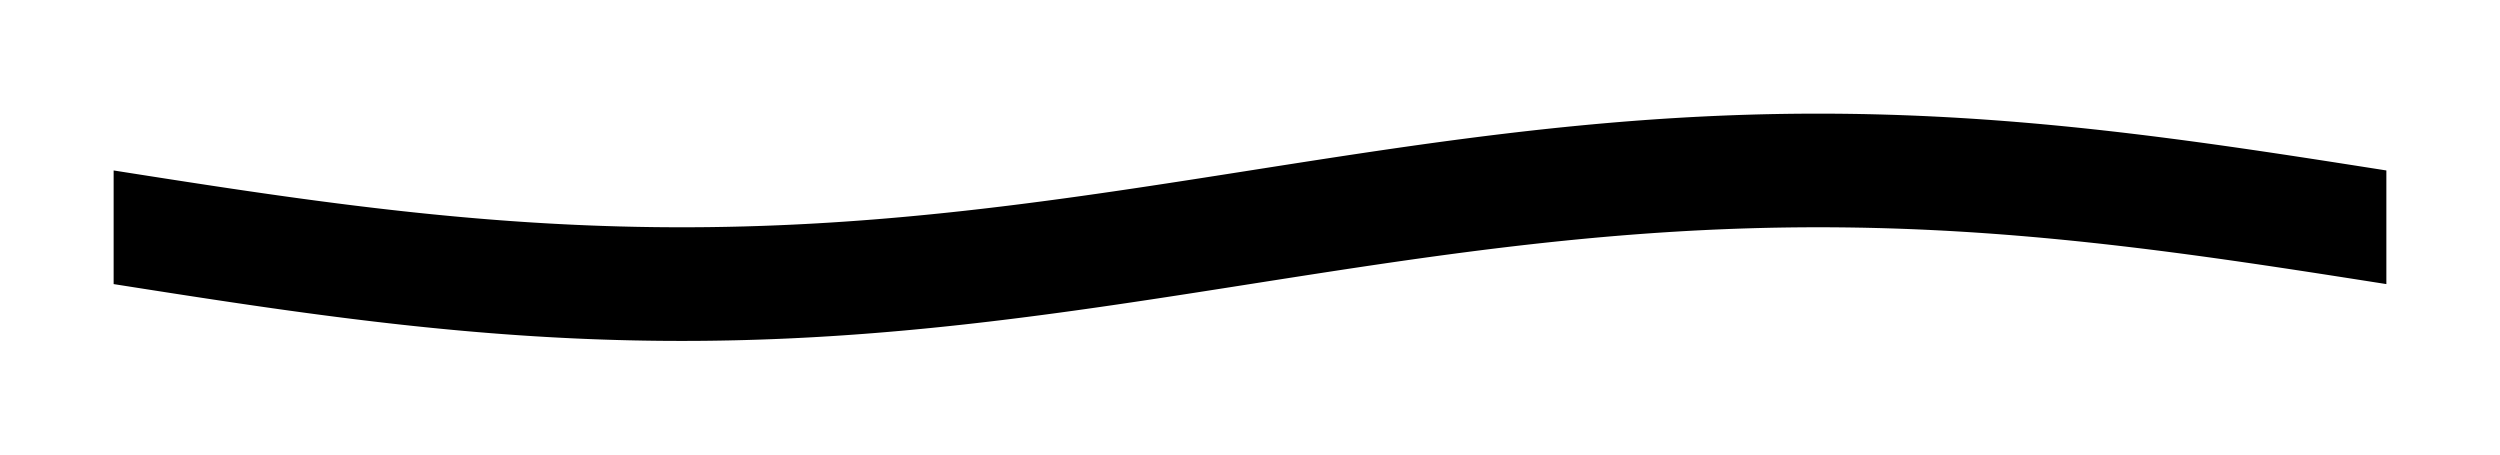 <!-- Header -->
<svg
    version="1.1"
    baseProfile="full"
    xmlns="http://www.w3.org/2000/svg"
    xmlns:xlink="http://www.w3.org/1999/xlink"
    xmlns:ev="http://www.w3.org/2001/xml-events"
    width="220.0"
    height="40.0"
    viewBox="-10.0 -15.0 220.0 40.0"
    preserveAspectRatio="none"
>
<!-- Body -->
<!-- Path -->
<path d="M0.0,0.0 L0.1,0.016 L0.2,0.031 L0.3,0.047 L0.4,0.063 L0.5,0.079 L0.6,0.094 L0.7,0.11 L0.8,0.126 L0.9,0.141 L1.0,0.157 L1.1,0.173 L1.2,0.188 L1.3,0.204 L1.4,0.22 L1.5,0.236 L1.6,0.251 L1.7,0.267 L1.8,0.283 L1.9,0.298 L2.0,0.314 L2.1,0.33 L2.2,0.345 L2.3,0.361 L2.4,0.377 L2.5,0.392 L2.6,0.408 L2.7,0.424 L2.8,0.439 L2.9,0.455 L3.0,0.471 L3.1,0.486 L3.2,0.502 L3.3,0.517 L3.4,0.533 L3.5,0.549 L3.6,0.564 L3.7,0.58 L3.8,0.595 L3.9,0.611 L4.0,0.627 L4.1,0.642 L4.2,0.658 L4.3,0.673 L4.4,0.689 L4.5,0.705 L4.6,0.72 L4.7,0.736 L4.8,0.751 L4.9,0.767 L5.0,0.782 L5.1,0.798 L5.2,0.813 L5.3,0.829 L5.4,0.844 L5.5,0.86 L5.6,0.875 L5.7,0.891 L5.8,0.906 L5.9,0.921 L6.0,0.937 L6.1,0.952 L6.2,0.968 L6.3,0.983 L6.4,0.999 L6.5,1.014 L6.6,1.029 L6.7,1.045 L6.8,1.06 L6.9,1.075 L7.0,1.091 L7.1,1.106 L7.2,1.121 L7.3,1.137 L7.4,1.152 L7.5,1.167 L7.6,1.182 L7.7,1.198 L7.8,1.213 L7.9,1.228 L8.0,1.243 L8.1,1.259 L8.2,1.274 L8.3,1.289 L8.4,1.304 L8.5,1.319 L8.6,1.335 L8.7,1.35 L8.8,1.365 L8.9,1.38 L9.0,1.395 L9.1,1.41 L9.2,1.425 L9.3,1.44 L9.4,1.455 L9.5,1.47 L9.6,1.485 L9.7,1.5 L9.8,1.515 L9.9,1.53 L10.0,1.545 L10.1,1.56 L10.2,1.575 L10.3,1.59 L10.4,1.605 L10.5,1.62 L10.6,1.634 L10.7,1.649 L10.8,1.664 L10.9,1.679 L11.0,1.694 L11.1,1.708 L11.2,1.723 L11.3,1.738 L11.4,1.753 L11.5,1.767 L11.6,1.782 L11.7,1.797 L11.8,1.811 L11.9,1.826 L12.0,1.841 L12.1,1.855 L12.2,1.87 L12.3,1.884 L12.4,1.899 L12.5,1.913 L12.6,1.928 L12.7,1.942 L12.8,1.957 L12.9,1.971 L13.0,1.986 L13.1,2 L13.2,2.015 L13.3,2.029 L13.4,2.043 L13.5,2.058 L13.6,2.072 L13.7,2.086 L13.8,2.1 L13.9,2.115 L14.0,2.129 L14.1,2.143 L14.2,2.157 L14.3,2.171 L14.4,2.186 L14.5,2.2 L14.6,2.214 L14.7,2.228 L14.8,2.242 L14.9,2.256 L15.0,2.27 L15.1,2.284 L15.2,2.298 L15.3,2.312 L15.4,2.326 L15.5,2.34 L15.6,2.354 L15.7,2.367 L15.8,2.381 L15.9,2.395 L16.0,2.409 L16.1,2.423 L16.2,2.436 L16.3,2.45 L16.4,2.464 L16.5,2.477 L16.6,2.491 L16.7,2.505 L16.8,2.518 L16.9,2.532 L17.0,2.545 L17.1,2.559 L17.2,2.572 L17.3,2.586 L17.4,2.599 L17.5,2.612 L17.6,2.626 L17.7,2.639 L17.8,2.653 L17.9,2.666 L18.0,2.679 L18.1,2.692 L18.2,2.706 L18.3,2.719 L18.4,2.732 L18.5,2.745 L18.6,2.758 L18.7,2.771 L18.8,2.784 L18.9,2.797 L19.0,2.81 L19.1,2.823 L19.2,2.836 L19.3,2.849 L19.4,2.862 L19.5,2.875 L19.6,2.888 L19.7,2.901 L19.8,2.913 L19.9,2.926 L20.0,2.939 L20.1,2.952 L20.2,2.964 L20.3,2.977 L20.4,2.99 L20.5,3.002 L20.6,3.015 L20.7,3.027 L20.8,3.04 L20.9,3.052 L21.0,3.065 L21.1,3.077 L21.2,3.089 L21.3,3.102 L21.4,3.114 L21.5,3.126 L21.6,3.138 L21.7,3.151 L21.8,3.163 L21.9,3.175 L22.0,3.187 L22.1,3.199 L22.2,3.211 L22.3,3.223 L22.4,3.235 L22.5,3.247 L22.6,3.259 L22.7,3.271 L22.8,3.283 L22.9,3.295 L23.0,3.307 L23.1,3.318 L23.2,3.33 L23.3,3.342 L23.4,3.353 L23.5,3.365 L23.6,3.377 L23.7,3.388 L23.8,3.4 L23.9,3.411 L24.0,3.423 L24.1,3.434 L24.2,3.446 L24.3,3.457 L24.4,3.468 L24.5,3.48 L24.6,3.491 L24.7,3.502 L24.8,3.513 L24.9,3.524 L25.0,3.536 L25.1,3.547 L25.2,3.558 L25.3,3.569 L25.4,3.58 L25.5,3.591 L25.6,3.602 L25.7,3.612 L25.8,3.623 L25.9,3.634 L26.0,3.645 L26.1,3.656 L26.2,3.666 L26.3,3.677 L26.4,3.688 L26.5,3.698 L26.6,3.709 L26.7,3.719 L26.8,3.73 L26.9,3.74 L27.0,3.751 L27.1,3.761 L27.2,3.771 L27.3,3.782 L27.4,3.792 L27.5,3.802 L27.6,3.812 L27.7,3.822 L27.8,3.832 L27.9,3.843 L28.0,3.853 L28.1,3.863 L28.2,3.873 L28.3,3.882 L28.4,3.892 L28.5,3.902 L28.6,3.912 L28.7,3.922 L28.8,3.931 L28.9,3.941 L29.0,3.951 L29.1,3.96 L29.2,3.97 L29.3,3.979 L29.4,3.989 L29.5,3.998 L29.6,4.008 L29.7,4.017 L29.8,4.027 L29.9,4.036 L30.0,4.045 L30.1,4.054 L30.2,4.063 L30.3,4.073 L30.4,4.082 L30.5,4.091 L30.6,4.1 L30.7,4.109 L30.8,4.118 L30.9,4.127 L31.0,4.135 L31.1,4.144 L31.2,4.153 L31.3,4.162 L31.4,4.17 L31.5,4.179 L31.6,4.188 L31.7,4.196 L31.8,4.205 L31.9,4.213 L32.0,4.222 L32.1,4.23 L32.2,4.238 L32.3,4.247 L32.4,4.255 L32.5,4.263 L32.6,4.271 L32.7,4.28 L32.8,4.288 L32.9,4.296 L33.0,4.304 L33.1,4.312 L33.2,4.32 L33.3,4.328 L33.4,4.335 L33.5,4.343 L33.6,4.351 L33.7,4.359 L33.8,4.366 L33.9,4.374 L34.0,4.382 L34.1,4.389 L34.2,4.397 L34.3,4.404 L34.4,4.411 L34.5,4.419 L34.6,4.426 L34.7,4.433 L34.8,4.441 L34.9,4.448 L35.0,4.455 L35.1,4.462 L35.2,4.469 L35.3,4.476 L35.4,4.483 L35.5,4.49 L35.6,4.497 L35.7,4.504 L35.8,4.511 L35.9,4.517 L36.0,4.524 L36.1,4.531 L36.2,4.537 L36.3,4.544 L36.4,4.551 L36.5,4.557 L36.6,4.563 L36.7,4.57 L36.8,4.576 L36.9,4.583 L37.0,4.589 L37.1,4.595 L37.2,4.601 L37.3,4.607 L37.4,4.613 L37.5,4.619 L37.6,4.625 L37.7,4.631 L37.8,4.637 L37.9,4.643 L38.0,4.649 L38.1,4.655 L38.2,4.66 L38.3,4.666 L38.4,4.672 L38.5,4.677 L38.6,4.683 L38.7,4.688 L38.8,4.694 L38.9,4.699 L39.0,4.704 L39.1,4.71 L39.2,4.715 L39.3,4.72 L39.4,4.725 L39.5,4.73 L39.6,4.735 L39.7,4.741 L39.8,4.745 L39.9,4.75 L40.0,4.755 L40.1,4.76 L40.2,4.765 L40.3,4.77 L40.4,4.774 L40.5,4.779 L40.6,4.784 L40.7,4.788 L40.8,4.793 L40.9,4.797 L41.0,4.801 L41.1,4.806 L41.2,4.81 L41.3,4.814 L41.4,4.819 L41.5,4.823 L41.6,4.827 L41.7,4.831 L41.8,4.835 L41.9,4.839 L42.0,4.843 L42.1,4.847 L42.2,4.851 L42.3,4.854 L42.4,4.858 L42.5,4.862 L42.6,4.865 L42.7,4.869 L42.8,4.873 L42.9,4.876 L43.0,4.88 L43.1,4.883 L43.2,4.886 L43.3,4.89 L43.4,4.893 L43.5,4.896 L43.6,4.899 L43.7,4.902 L43.8,4.905 L43.9,4.908 L44.0,4.911 L44.1,4.914 L44.2,4.917 L44.3,4.92 L44.4,4.923 L44.5,4.926 L44.6,4.928 L44.7,4.931 L44.8,4.933 L44.9,4.936 L45.0,4.938 L45.1,4.941 L45.2,4.943 L45.3,4.946 L45.4,4.948 L45.5,4.95 L45.6,4.952 L45.7,4.954 L45.8,4.957 L45.9,4.959 L46.0,4.961 L46.1,4.963 L46.2,4.964 L46.3,4.966 L46.4,4.968 L46.5,4.97 L46.6,4.972 L46.7,4.973 L46.8,4.975 L46.9,4.976 L47.0,4.978 L47.1,4.979 L47.2,4.981 L47.3,4.982 L47.4,4.983 L47.5,4.985 L47.6,4.986 L47.7,4.987 L47.8,4.988 L47.9,4.989 L48.0,4.99 L48.1,4.991 L48.2,4.992 L48.3,4.993 L48.4,4.994 L48.5,4.994 L48.6,4.995 L48.7,4.996 L48.8,4.996 L48.9,4.997 L49.0,4.998 L49.1,4.998 L49.2,4.998 L49.3,4.999 L49.4,4.999 L49.5,4.999 L49.6,5 L49.7,5 L49.8,5 L49.9,5 L50.0,5.0 L50.1,5 L50.2,5 L50.3,5 L50.4,5 L50.5,4.999 L50.6,4.999 L50.7,4.999 L50.8,4.998 L50.9,4.998 L51.0,4.998 L51.1,4.997 L51.2,4.996 L51.3,4.996 L51.4,4.995 L51.5,4.994 L51.6,4.994 L51.7,4.993 L51.8,4.992 L51.9,4.991 L52.0,4.99 L52.1,4.989 L52.2,4.988 L52.3,4.987 L52.4,4.986 L52.5,4.985 L52.6,4.983 L52.7,4.982 L52.8,4.981 L52.9,4.979 L53.0,4.978 L53.1,4.976 L53.2,4.975 L53.3,4.973 L53.4,4.972 L53.5,4.97 L53.6,4.968 L53.7,4.966 L53.8,4.964 L53.9,4.963 L54.0,4.961 L54.1,4.959 L54.2,4.957 L54.3,4.954 L54.4,4.952 L54.5,4.95 L54.6,4.948 L54.7,4.946 L54.8,4.943 L54.9,4.941 L55.0,4.938 L55.1,4.936 L55.2,4.933 L55.3,4.931 L55.4,4.928 L55.5,4.926 L55.6,4.923 L55.7,4.92 L55.8,4.917 L55.9,4.914 L56.0,4.911 L56.1,4.908 L56.2,4.905 L56.3,4.902 L56.4,4.899 L56.5,4.896 L56.6,4.893 L56.7,4.89 L56.8,4.886 L56.9,4.883 L57.0,4.88 L57.1,4.876 L57.2,4.873 L57.3,4.869 L57.4,4.865 L57.5,4.862 L57.6,4.858 L57.7,4.854 L57.8,4.851 L57.9,4.847 L58.0,4.843 L58.1,4.839 L58.2,4.835 L58.3,4.831 L58.4,4.827 L58.5,4.823 L58.6,4.819 L58.7,4.814 L58.8,4.81 L58.9,4.806 L59.0,4.801 L59.1,4.797 L59.2,4.793 L59.3,4.788 L59.4,4.784 L59.5,4.779 L59.6,4.774 L59.7,4.77 L59.8,4.765 L59.9,4.76 L60.0,4.755 L60.1,4.75 L60.2,4.745 L60.3,4.741 L60.4,4.735 L60.5,4.73 L60.6,4.725 L60.7,4.72 L60.8,4.715 L60.9,4.71 L61.0,4.704 L61.1,4.699 L61.2,4.694 L61.3,4.688 L61.4,4.683 L61.5,4.677 L61.6,4.672 L61.7,4.666 L61.8,4.66 L61.9,4.655 L62.0,4.649 L62.1,4.643 L62.2,4.637 L62.3,4.631 L62.4,4.625 L62.5,4.619 L62.6,4.613 L62.7,4.607 L62.8,4.601 L62.9,4.595 L63.0,4.589 L63.1,4.583 L63.2,4.576 L63.3,4.57 L63.4,4.563 L63.5,4.557 L63.6,4.551 L63.7,4.544 L63.8,4.537 L63.9,4.531 L64.0,4.524 L64.1,4.517 L64.2,4.511 L64.3,4.504 L64.4,4.497 L64.5,4.49 L64.6,4.483 L64.7,4.476 L64.8,4.469 L64.9,4.462 L65.0,4.455 L65.1,4.448 L65.2,4.441 L65.3,4.433 L65.4,4.426 L65.5,4.419 L65.6,4.411 L65.7,4.404 L65.8,4.397 L65.9,4.389 L66.0,4.382 L66.1,4.374 L66.2,4.366 L66.3,4.359 L66.4,4.351 L66.5,4.343 L66.6,4.335 L66.7,4.328 L66.8,4.32 L66.9,4.312 L67.0,4.304 L67.1,4.296 L67.2,4.288 L67.3,4.28 L67.4,4.271 L67.5,4.263 L67.6,4.255 L67.7,4.247 L67.8,4.238 L67.9,4.23 L68.0,4.222 L68.1,4.213 L68.2,4.205 L68.3,4.196 L68.4,4.188 L68.5,4.179 L68.6,4.17 L68.7,4.162 L68.8,4.153 L68.9,4.144 L69.0,4.135 L69.1,4.127 L69.2,4.118 L69.3,4.109 L69.4,4.1 L69.5,4.091 L69.6,4.082 L69.7,4.073 L69.8,4.063 L69.9,4.054 L70.0,4.045 L70.1,4.036 L70.2,4.027 L70.3,4.017 L70.4,4.008 L70.5,3.998 L70.6,3.989 L70.7,3.979 L70.8,3.97 L70.9,3.96 L71.0,3.951 L71.1,3.941 L71.2,3.931 L71.3,3.922 L71.4,3.912 L71.5,3.902 L71.6,3.892 L71.7,3.882 L71.8,3.873 L71.9,3.863 L72.0,3.853 L72.1,3.843 L72.2,3.832 L72.3,3.822 L72.4,3.812 L72.5,3.802 L72.6,3.792 L72.7,3.782 L72.8,3.771 L72.9,3.761 L73.0,3.751 L73.1,3.74 L73.2,3.73 L73.3,3.719 L73.4,3.709 L73.5,3.698 L73.6,3.688 L73.7,3.677 L73.8,3.666 L73.9,3.656 L74.0,3.645 L74.1,3.634 L74.2,3.623 L74.3,3.612 L74.4,3.602 L74.5,3.591 L74.6,3.58 L74.7,3.569 L74.8,3.558 L74.9,3.547 L75.0,3.536 L75.1,3.524 L75.2,3.513 L75.3,3.502 L75.4,3.491 L75.5,3.48 L75.6,3.468 L75.7,3.457 L75.8,3.446 L75.9,3.434 L76.0,3.423 L76.1,3.411 L76.2,3.4 L76.3,3.388 L76.4,3.377 L76.5,3.365 L76.6,3.353 L76.7,3.342 L76.8,3.33 L76.9,3.318 L77.0,3.307 L77.1,3.295 L77.2,3.283 L77.3,3.271 L77.4,3.259 L77.5,3.247 L77.6,3.235 L77.7,3.223 L77.8,3.211 L77.9,3.199 L78.0,3.187 L78.1,3.175 L78.2,3.163 L78.3,3.151 L78.4,3.138 L78.5,3.126 L78.6,3.114 L78.7,3.102 L78.8,3.089 L78.9,3.077 L79.0,3.065 L79.1,3.052 L79.2,3.04 L79.3,3.027 L79.4,3.015 L79.5,3.002 L79.6,2.99 L79.7,2.977 L79.8,2.964 L79.9,2.952 L80.0,2.939 L80.1,2.926 L80.2,2.913 L80.3,2.901 L80.4,2.888 L80.5,2.875 L80.6,2.862 L80.7,2.849 L80.8,2.836 L80.9,2.823 L81.0,2.81 L81.1,2.797 L81.2,2.784 L81.3,2.771 L81.4,2.758 L81.5,2.745 L81.6,2.732 L81.7,2.719 L81.8,2.706 L81.9,2.692 L82.0,2.679 L82.1,2.666 L82.2,2.653 L82.3,2.639 L82.4,2.626 L82.5,2.612 L82.6,2.599 L82.7,2.586 L82.8,2.572 L82.9,2.559 L83.0,2.545 L83.1,2.532 L83.2,2.518 L83.3,2.505 L83.4,2.491 L83.5,2.477 L83.6,2.464 L83.7,2.45 L83.8,2.436 L83.9,2.423 L84.0,2.409 L84.1,2.395 L84.2,2.381 L84.3,2.367 L84.4,2.354 L84.5,2.34 L84.6,2.326 L84.7,2.312 L84.8,2.298 L84.9,2.284 L85.0,2.27 L85.1,2.256 L85.2,2.242 L85.3,2.228 L85.4,2.214 L85.5,2.2 L85.6,2.186 L85.7,2.171 L85.8,2.157 L85.9,2.143 L86.0,2.129 L86.1,2.115 L86.2,2.1 L86.3,2.086 L86.4,2.072 L86.5,2.058 L86.6,2.043 L86.7,2.029 L86.8,2.015 L86.9,2 L87.0,1.986 L87.1,1.971 L87.2,1.957 L87.3,1.942 L87.4,1.928 L87.5,1.913 L87.6,1.899 L87.7,1.884 L87.8,1.87 L87.9,1.855 L88.0,1.841 L88.1,1.826 L88.2,1.811 L88.3,1.797 L88.4,1.782 L88.5,1.767 L88.6,1.753 L88.7,1.738 L88.8,1.723 L88.9,1.708 L89.0,1.694 L89.1,1.679 L89.2,1.664 L89.3,1.649 L89.4,1.634 L89.5,1.62 L89.6,1.605 L89.7,1.59 L89.8,1.575 L89.9,1.56 L90.0,1.545 L90.1,1.53 L90.2,1.515 L90.3,1.5 L90.4,1.485 L90.5,1.47 L90.6,1.455 L90.7,1.44 L90.8,1.425 L90.9,1.41 L91.0,1.395 L91.1,1.38 L91.2,1.365 L91.3,1.35 L91.4,1.335 L91.5,1.319 L91.6,1.304 L91.7,1.289 L91.8,1.274 L91.9,1.259 L92.0,1.243 L92.1,1.228 L92.2,1.213 L92.3,1.198 L92.4,1.182 L92.5,1.167 L92.6,1.152 L92.7,1.137 L92.8,1.121 L92.9,1.106 L93.0,1.091 L93.1,1.075 L93.2,1.06 L93.3,1.045 L93.4,1.029 L93.5,1.014 L93.6,0.999 L93.7,0.983 L93.8,0.968 L93.9,0.952 L94.0,0.937 L94.1,0.921 L94.2,0.906 L94.3,0.891 L94.4,0.875 L94.5,0.86 L94.6,0.844 L94.7,0.829 L94.8,0.813 L94.9,0.798 L95.0,0.782 L95.1,0.767 L95.2,0.751 L95.3,0.736 L95.4,0.72 L95.5,0.705 L95.6,0.689 L95.7,0.673 L95.8,0.658 L95.9,0.642 L96.0,0.627 L96.1,0.611 L96.2,0.595 L96.3,0.58 L96.4,0.564 L96.5,0.549 L96.6,0.533 L96.7,0.517 L96.8,0.502 L96.9,0.486 L97.0,0.471 L97.1,0.455 L97.2,0.439 L97.3,0.424 L97.4,0.408 L97.5,0.392 L97.6,0.377 L97.7,0.361 L97.8,0.345 L97.9,0.33 L98.0,0.314 L98.1,0.298 L98.2,0.283 L98.3,0.267 L98.4,0.251 L98.5,0.236 L98.6,0.22 L98.7,0.204 L98.8,0.188 L98.9,0.173 L99.0,0.157 L99.1,0.141 L99.2,0.126 L99.3,0.11 L99.4,0.094 L99.5,0.079 L99.6,0.063 L99.7,0.047 L99.8,0.031 L99.9,0.016 L100.0,6.123233995736766e-16 L100.1,-0.016 L100.2,-0.031 L100.3,-0.047 L100.4,-0.063 L100.5,-0.079 L100.6,-0.094 L100.7,-0.11 L100.8,-0.126 L100.9,-0.141 L101.0,-0.157 L101.1,-0.173 L101.2,-0.188 L101.3,-0.204 L101.4,-0.22 L101.5,-0.236 L101.6,-0.251 L101.7,-0.267 L101.8,-0.283 L101.9,-0.298 L102.0,-0.314 L102.1,-0.33 L102.2,-0.345 L102.3,-0.361 L102.4,-0.377 L102.5,-0.392 L102.6,-0.408 L102.7,-0.424 L102.8,-0.439 L102.9,-0.455 L103.0,-0.471 L103.1,-0.486 L103.2,-0.502 L103.3,-0.517 L103.4,-0.533 L103.5,-0.549 L103.6,-0.564 L103.7,-0.58 L103.8,-0.595 L103.9,-0.611 L104.0,-0.627 L104.1,-0.642 L104.2,-0.658 L104.3,-0.673 L104.4,-0.689 L104.5,-0.705 L104.6,-0.72 L104.7,-0.736 L104.8,-0.751 L104.9,-0.767 L105.0,-0.782 L105.1,-0.798 L105.2,-0.813 L105.3,-0.829 L105.4,-0.844 L105.5,-0.86 L105.6,-0.875 L105.7,-0.891 L105.8,-0.906 L105.9,-0.921 L106.0,-0.937 L106.1,-0.952 L106.2,-0.968 L106.3,-0.983 L106.4,-0.999 L106.5,-1.014 L106.6,-1.029 L106.7,-1.045 L106.8,-1.06 L106.9,-1.075 L107.0,-1.091 L107.1,-1.106 L107.2,-1.121 L107.3,-1.137 L107.4,-1.152 L107.5,-1.167 L107.6,-1.182 L107.7,-1.198 L107.8,-1.213 L107.9,-1.228 L108.0,-1.243 L108.1,-1.259 L108.2,-1.274 L108.3,-1.289 L108.4,-1.304 L108.5,-1.319 L108.6,-1.335 L108.7,-1.35 L108.8,-1.365 L108.9,-1.38 L109.0,-1.395 L109.1,-1.41 L109.2,-1.425 L109.3,-1.44 L109.4,-1.455 L109.5,-1.47 L109.6,-1.485 L109.7,-1.5 L109.8,-1.515 L109.9,-1.53 L110.0,-1.545 L110.1,-1.56 L110.2,-1.575 L110.3,-1.59 L110.4,-1.605 L110.5,-1.62 L110.6,-1.634 L110.7,-1.649 L110.8,-1.664 L110.9,-1.679 L111.0,-1.694 L111.1,-1.708 L111.2,-1.723 L111.3,-1.738 L111.4,-1.753 L111.5,-1.767 L111.6,-1.782 L111.7,-1.797 L111.8,-1.811 L111.9,-1.826 L112.0,-1.841 L112.1,-1.855 L112.2,-1.87 L112.3,-1.884 L112.4,-1.899 L112.5,-1.913 L112.6,-1.928 L112.7,-1.942 L112.8,-1.957 L112.9,-1.971 L113.0,-1.986 L113.1,-2 L113.2,-2.015 L113.3,-2.029 L113.4,-2.043 L113.5,-2.058 L113.6,-2.072 L113.7,-2.086 L113.8,-2.1 L113.9,-2.115 L114.0,-2.129 L114.1,-2.143 L114.2,-2.157 L114.3,-2.171 L114.4,-2.186 L114.5,-2.2 L114.6,-2.214 L114.7,-2.228 L114.8,-2.242 L114.9,-2.256 L115.0,-2.27 L115.1,-2.284 L115.2,-2.298 L115.3,-2.312 L115.4,-2.326 L115.5,-2.34 L115.6,-2.354 L115.7,-2.367 L115.8,-2.381 L115.9,-2.395 L116.0,-2.409 L116.1,-2.423 L116.2,-2.436 L116.3,-2.45 L116.4,-2.464 L116.5,-2.477 L116.6,-2.491 L116.7,-2.505 L116.8,-2.518 L116.9,-2.532 L117.0,-2.545 L117.1,-2.559 L117.2,-2.572 L117.3,-2.586 L117.4,-2.599 L117.5,-2.612 L117.6,-2.626 L117.7,-2.639 L117.8,-2.653 L117.9,-2.666 L118.0,-2.679 L118.1,-2.692 L118.2,-2.706 L118.3,-2.719 L118.4,-2.732 L118.5,-2.745 L118.6,-2.758 L118.7,-2.771 L118.8,-2.784 L118.9,-2.797 L119.0,-2.81 L119.1,-2.823 L119.2,-2.836 L119.3,-2.849 L119.4,-2.862 L119.5,-2.875 L119.6,-2.888 L119.7,-2.901 L119.8,-2.913 L119.9,-2.926 L120.0,-2.939 L120.1,-2.952 L120.2,-2.964 L120.3,-2.977 L120.4,-2.99 L120.5,-3.002 L120.6,-3.015 L120.7,-3.027 L120.8,-3.04 L120.9,-3.052 L121.0,-3.065 L121.1,-3.077 L121.2,-3.089 L121.3,-3.102 L121.4,-3.114 L121.5,-3.126 L121.6,-3.138 L121.7,-3.151 L121.8,-3.163 L121.9,-3.175 L122.0,-3.187 L122.1,-3.199 L122.2,-3.211 L122.3,-3.223 L122.4,-3.235 L122.5,-3.247 L122.6,-3.259 L122.7,-3.271 L122.8,-3.283 L122.9,-3.295 L123.0,-3.307 L123.1,-3.318 L123.2,-3.33 L123.3,-3.342 L123.4,-3.353 L123.5,-3.365 L123.6,-3.377 L123.7,-3.388 L123.8,-3.4 L123.9,-3.411 L124.0,-3.423 L124.1,-3.434 L124.2,-3.446 L124.3,-3.457 L124.4,-3.468 L124.5,-3.48 L124.6,-3.491 L124.7,-3.502 L124.8,-3.513 L124.9,-3.524 L125.0,-3.536 L125.1,-3.547 L125.2,-3.558 L125.3,-3.569 L125.4,-3.58 L125.5,-3.591 L125.6,-3.602 L125.7,-3.612 L125.8,-3.623 L125.9,-3.634 L126.0,-3.645 L126.1,-3.656 L126.2,-3.666 L126.3,-3.677 L126.4,-3.688 L126.5,-3.698 L126.6,-3.709 L126.7,-3.719 L126.8,-3.73 L126.9,-3.74 L127.0,-3.751 L127.1,-3.761 L127.2,-3.771 L127.3,-3.782 L127.4,-3.792 L127.5,-3.802 L127.6,-3.812 L127.7,-3.822 L127.8,-3.832 L127.9,-3.843 L128.0,-3.853 L128.1,-3.863 L128.2,-3.873 L128.3,-3.882 L128.4,-3.892 L128.5,-3.902 L128.6,-3.912 L128.7,-3.922 L128.8,-3.931 L128.9,-3.941 L129.0,-3.951 L129.1,-3.96 L129.2,-3.97 L129.3,-3.979 L129.4,-3.989 L129.5,-3.998 L129.6,-4.008 L129.7,-4.017 L129.8,-4.027 L129.9,-4.036 L130.0,-4.045 L130.1,-4.054 L130.2,-4.063 L130.3,-4.073 L130.4,-4.082 L130.5,-4.091 L130.6,-4.1 L130.7,-4.109 L130.8,-4.118 L130.9,-4.127 L131.0,-4.135 L131.1,-4.144 L131.2,-4.153 L131.3,-4.162 L131.4,-4.17 L131.5,-4.179 L131.6,-4.188 L131.7,-4.196 L131.8,-4.205 L131.9,-4.213 L132.0,-4.222 L132.1,-4.23 L132.2,-4.238 L132.3,-4.247 L132.4,-4.255 L132.5,-4.263 L132.6,-4.271 L132.7,-4.28 L132.8,-4.288 L132.9,-4.296 L133.0,-4.304 L133.1,-4.312 L133.2,-4.32 L133.3,-4.328 L133.4,-4.335 L133.5,-4.343 L133.6,-4.351 L133.7,-4.359 L133.8,-4.366 L133.9,-4.374 L134.0,-4.382 L134.1,-4.389 L134.2,-4.397 L134.3,-4.404 L134.4,-4.411 L134.5,-4.419 L134.6,-4.426 L134.7,-4.433 L134.8,-4.441 L134.9,-4.448 L135.0,-4.455 L135.1,-4.462 L135.2,-4.469 L135.3,-4.476 L135.4,-4.483 L135.5,-4.49 L135.6,-4.497 L135.7,-4.504 L135.8,-4.511 L135.9,-4.517 L136.0,-4.524 L136.1,-4.531 L136.2,-4.537 L136.3,-4.544 L136.4,-4.551 L136.5,-4.557 L136.6,-4.563 L136.7,-4.57 L136.8,-4.576 L136.9,-4.583 L137.0,-4.589 L137.1,-4.595 L137.2,-4.601 L137.3,-4.607 L137.4,-4.613 L137.5,-4.619 L137.6,-4.625 L137.7,-4.631 L137.8,-4.637 L137.9,-4.643 L138.0,-4.649 L138.1,-4.655 L138.2,-4.66 L138.3,-4.666 L138.4,-4.672 L138.5,-4.677 L138.6,-4.683 L138.7,-4.688 L138.8,-4.694 L138.9,-4.699 L139.0,-4.704 L139.1,-4.71 L139.2,-4.715 L139.3,-4.72 L139.4,-4.725 L139.5,-4.73 L139.6,-4.735 L139.7,-4.741 L139.8,-4.745 L139.9,-4.75 L140.0,-4.755 L140.1,-4.76 L140.2,-4.765 L140.3,-4.77 L140.4,-4.774 L140.5,-4.779 L140.6,-4.784 L140.7,-4.788 L140.8,-4.793 L140.9,-4.797 L141.0,-4.801 L141.1,-4.806 L141.2,-4.81 L141.3,-4.814 L141.4,-4.819 L141.5,-4.823 L141.6,-4.827 L141.7,-4.831 L141.8,-4.835 L141.9,-4.839 L142.0,-4.843 L142.1,-4.847 L142.2,-4.851 L142.3,-4.854 L142.4,-4.858 L142.5,-4.862 L142.6,-4.865 L142.7,-4.869 L142.8,-4.873 L142.9,-4.876 L143.0,-4.88 L143.1,-4.883 L143.2,-4.886 L143.3,-4.89 L143.4,-4.893 L143.5,-4.896 L143.6,-4.899 L143.7,-4.902 L143.8,-4.905 L143.9,-4.908 L144.0,-4.911 L144.1,-4.914 L144.2,-4.917 L144.3,-4.92 L144.4,-4.923 L144.5,-4.926 L144.6,-4.928 L144.7,-4.931 L144.8,-4.933 L144.9,-4.936 L145.0,-4.938 L145.1,-4.941 L145.2,-4.943 L145.3,-4.946 L145.4,-4.948 L145.5,-4.95 L145.6,-4.952 L145.7,-4.954 L145.8,-4.957 L145.9,-4.959 L146.0,-4.961 L146.1,-4.963 L146.2,-4.964 L146.3,-4.966 L146.4,-4.968 L146.5,-4.97 L146.6,-4.972 L146.7,-4.973 L146.8,-4.975 L146.9,-4.976 L147.0,-4.978 L147.1,-4.979 L147.2,-4.981 L147.3,-4.982 L147.4,-4.983 L147.5,-4.985 L147.6,-4.986 L147.7,-4.987 L147.8,-4.988 L147.9,-4.989 L148.0,-4.99 L148.1,-4.991 L148.2,-4.992 L148.3,-4.993 L148.4,-4.994 L148.5,-4.994 L148.6,-4.995 L148.7,-4.996 L148.8,-4.996 L148.9,-4.997 L149.0,-4.998 L149.1,-4.998 L149.2,-4.998 L149.3,-4.999 L149.4,-4.999 L149.5,-4.999 L149.6,-5 L149.7,-5 L149.8,-5 L149.9,-5 L150.0,-5.0 L150.1,-5 L150.2,-5 L150.3,-5 L150.4,-5 L150.5,-4.999 L150.6,-4.999 L150.7,-4.999 L150.8,-4.998 L150.9,-4.998 L151.0,-4.998 L151.1,-4.997 L151.2,-4.996 L151.3,-4.996 L151.4,-4.995 L151.5,-4.994 L151.6,-4.994 L151.7,-4.993 L151.8,-4.992 L151.9,-4.991 L152.0,-4.99 L152.1,-4.989 L152.2,-4.988 L152.3,-4.987 L152.4,-4.986 L152.5,-4.985 L152.6,-4.983 L152.7,-4.982 L152.8,-4.981 L152.9,-4.979 L153.0,-4.978 L153.1,-4.976 L153.2,-4.975 L153.3,-4.973 L153.4,-4.972 L153.5,-4.97 L153.6,-4.968 L153.7,-4.966 L153.8,-4.964 L153.9,-4.963 L154.0,-4.961 L154.1,-4.959 L154.2,-4.957 L154.3,-4.954 L154.4,-4.952 L154.5,-4.95 L154.6,-4.948 L154.7,-4.946 L154.8,-4.943 L154.9,-4.941 L155.0,-4.938 L155.1,-4.936 L155.2,-4.933 L155.3,-4.931 L155.4,-4.928 L155.5,-4.926 L155.6,-4.923 L155.7,-4.92 L155.8,-4.917 L155.9,-4.914 L156.0,-4.911 L156.1,-4.908 L156.2,-4.905 L156.3,-4.902 L156.4,-4.899 L156.5,-4.896 L156.6,-4.893 L156.7,-4.89 L156.8,-4.886 L156.9,-4.883 L157.0,-4.88 L157.1,-4.876 L157.2,-4.873 L157.3,-4.869 L157.4,-4.865 L157.5,-4.862 L157.6,-4.858 L157.7,-4.854 L157.8,-4.851 L157.9,-4.847 L158.0,-4.843 L158.1,-4.839 L158.2,-4.835 L158.3,-4.831 L158.4,-4.827 L158.5,-4.823 L158.6,-4.819 L158.7,-4.814 L158.8,-4.81 L158.9,-4.806 L159.0,-4.801 L159.1,-4.797 L159.2,-4.793 L159.3,-4.788 L159.4,-4.784 L159.5,-4.779 L159.6,-4.774 L159.7,-4.77 L159.8,-4.765 L159.9,-4.76 L160.0,-4.755 L160.1,-4.75 L160.2,-4.745 L160.3,-4.741 L160.4,-4.735 L160.5,-4.73 L160.6,-4.725 L160.7,-4.72 L160.8,-4.715 L160.9,-4.71 L161.0,-4.704 L161.1,-4.699 L161.2,-4.694 L161.3,-4.688 L161.4,-4.683 L161.5,-4.677 L161.6,-4.672 L161.7,-4.666 L161.8,-4.66 L161.9,-4.655 L162.0,-4.649 L162.1,-4.643 L162.2,-4.637 L162.3,-4.631 L162.4,-4.625 L162.5,-4.619 L162.6,-4.613 L162.7,-4.607 L162.8,-4.601 L162.9,-4.595 L163.0,-4.589 L163.1,-4.583 L163.2,-4.576 L163.3,-4.57 L163.4,-4.563 L163.5,-4.557 L163.6,-4.551 L163.7,-4.544 L163.8,-4.537 L163.9,-4.531 L164.0,-4.524 L164.1,-4.517 L164.2,-4.511 L164.3,-4.504 L164.4,-4.497 L164.5,-4.49 L164.6,-4.483 L164.7,-4.476 L164.8,-4.469 L164.9,-4.462 L165.0,-4.455 L165.1,-4.448 L165.2,-4.441 L165.3,-4.433 L165.4,-4.426 L165.5,-4.419 L165.6,-4.411 L165.7,-4.404 L165.8,-4.397 L165.9,-4.389 L166.0,-4.382 L166.1,-4.374 L166.2,-4.366 L166.3,-4.359 L166.4,-4.351 L166.5,-4.343 L166.6,-4.335 L166.7,-4.328 L166.8,-4.32 L166.9,-4.312 L167.0,-4.304 L167.1,-4.296 L167.2,-4.288 L167.3,-4.28 L167.4,-4.271 L167.5,-4.263 L167.6,-4.255 L167.7,-4.247 L167.8,-4.238 L167.9,-4.23 L168.0,-4.222 L168.1,-4.213 L168.2,-4.205 L168.3,-4.196 L168.4,-4.188 L168.5,-4.179 L168.6,-4.17 L168.7,-4.162 L168.8,-4.153 L168.9,-4.144 L169.0,-4.135 L169.1,-4.127 L169.2,-4.118 L169.3,-4.109 L169.4,-4.1 L169.5,-4.091 L169.6,-4.082 L169.7,-4.073 L169.8,-4.063 L169.9,-4.054 L170.0,-4.045 L170.1,-4.036 L170.2,-4.027 L170.3,-4.017 L170.4,-4.008 L170.5,-3.998 L170.6,-3.989 L170.7,-3.979 L170.8,-3.97 L170.9,-3.96 L171.0,-3.951 L171.1,-3.941 L171.2,-3.931 L171.3,-3.922 L171.4,-3.912 L171.5,-3.902 L171.6,-3.892 L171.7,-3.882 L171.8,-3.873 L171.9,-3.863 L172.0,-3.853 L172.1,-3.843 L172.2,-3.832 L172.3,-3.822 L172.4,-3.812 L172.5,-3.802 L172.6,-3.792 L172.7,-3.782 L172.8,-3.771 L172.9,-3.761 L173.0,-3.751 L173.1,-3.74 L173.2,-3.73 L173.3,-3.719 L173.4,-3.709 L173.5,-3.698 L173.6,-3.688 L173.7,-3.677 L173.8,-3.666 L173.9,-3.656 L174.0,-3.645 L174.1,-3.634 L174.2,-3.623 L174.3,-3.612 L174.4,-3.602 L174.5,-3.591 L174.6,-3.58 L174.7,-3.569 L174.8,-3.558 L174.9,-3.547 L175.0,-3.536 L175.1,-3.524 L175.2,-3.513 L175.3,-3.502 L175.4,-3.491 L175.5,-3.48 L175.6,-3.468 L175.7,-3.457 L175.8,-3.446 L175.9,-3.434 L176.0,-3.423 L176.1,-3.411 L176.2,-3.4 L176.3,-3.388 L176.4,-3.377 L176.5,-3.365 L176.6,-3.353 L176.7,-3.342 L176.8,-3.33 L176.9,-3.318 L177.0,-3.307 L177.1,-3.295 L177.2,-3.283 L177.3,-3.271 L177.4,-3.259 L177.5,-3.247 L177.6,-3.235 L177.7,-3.223 L177.8,-3.211 L177.9,-3.199 L178.0,-3.187 L178.1,-3.175 L178.2,-3.163 L178.3,-3.151 L178.4,-3.138 L178.5,-3.126 L178.6,-3.114 L178.7,-3.102 L178.8,-3.089 L178.9,-3.077 L179.0,-3.065 L179.1,-3.052 L179.2,-3.04 L179.3,-3.027 L179.4,-3.015 L179.5,-3.002 L179.6,-2.99 L179.7,-2.977 L179.8,-2.964 L179.9,-2.952 L180.0,-2.939 L180.1,-2.926 L180.2,-2.913 L180.3,-2.901 L180.4,-2.888 L180.5,-2.875 L180.6,-2.862 L180.7,-2.849 L180.8,-2.836 L180.9,-2.823 L181.0,-2.81 L181.1,-2.797 L181.2,-2.784 L181.3,-2.771 L181.4,-2.758 L181.5,-2.745 L181.6,-2.732 L181.7,-2.719 L181.8,-2.706 L181.9,-2.692 L182.0,-2.679 L182.1,-2.666 L182.2,-2.653 L182.3,-2.639 L182.4,-2.626 L182.5,-2.612 L182.6,-2.599 L182.7,-2.586 L182.8,-2.572 L182.9,-2.559 L183.0,-2.545 L183.1,-2.532 L183.2,-2.518 L183.3,-2.505 L183.4,-2.491 L183.5,-2.477 L183.6,-2.464 L183.7,-2.45 L183.8,-2.436 L183.9,-2.423 L184.0,-2.409 L184.1,-2.395 L184.2,-2.381 L184.3,-2.367 L184.4,-2.354 L184.5,-2.34 L184.6,-2.326 L184.7,-2.312 L184.8,-2.298 L184.9,-2.284 L185.0,-2.27 L185.1,-2.256 L185.2,-2.242 L185.3,-2.228 L185.4,-2.214 L185.5,-2.2 L185.6,-2.186 L185.7,-2.171 L185.8,-2.157 L185.9,-2.143 L186.0,-2.129 L186.1,-2.115 L186.2,-2.1 L186.3,-2.086 L186.4,-2.072 L186.5,-2.058 L186.6,-2.043 L186.7,-2.029 L186.8,-2.015 L186.9,-2 L187.0,-1.986 L187.1,-1.971 L187.2,-1.957 L187.3,-1.942 L187.4,-1.928 L187.5,-1.913 L187.6,-1.899 L187.7,-1.884 L187.8,-1.87 L187.9,-1.855 L188.0,-1.841 L188.1,-1.826 L188.2,-1.811 L188.3,-1.797 L188.4,-1.782 L188.5,-1.767 L188.6,-1.753 L188.7,-1.738 L188.8,-1.723 L188.9,-1.708 L189.0,-1.694 L189.1,-1.679 L189.2,-1.664 L189.3,-1.649 L189.4,-1.634 L189.5,-1.62 L189.6,-1.605 L189.7,-1.59 L189.8,-1.575 L189.9,-1.56 L190.0,-1.545 L190.1,-1.53 L190.2,-1.515 L190.3,-1.5 L190.4,-1.485 L190.5,-1.47 L190.6,-1.455 L190.7,-1.44 L190.8,-1.425 L190.9,-1.41 L191.0,-1.395 L191.1,-1.38 L191.2,-1.365 L191.3,-1.35 L191.4,-1.335 L191.5,-1.319 L191.6,-1.304 L191.7,-1.289 L191.8,-1.274 L191.9,-1.259 L192.0,-1.243 L192.1,-1.228 L192.2,-1.213 L192.3,-1.198 L192.4,-1.182 L192.5,-1.167 L192.6,-1.152 L192.7,-1.137 L192.8,-1.121 L192.9,-1.106 L193.0,-1.091 L193.1,-1.075 L193.2,-1.06 L193.3,-1.045 L193.4,-1.029 L193.5,-1.014 L193.6,-0.999 L193.7,-0.983 L193.8,-0.968 L193.9,-0.952 L194.0,-0.937 L194.1,-0.921 L194.2,-0.906 L194.3,-0.891 L194.4,-0.875 L194.5,-0.86 L194.6,-0.844 L194.7,-0.829 L194.8,-0.813 L194.9,-0.798 L195.0,-0.782 L195.1,-0.767 L195.2,-0.751 L195.3,-0.736 L195.4,-0.72 L195.5,-0.705 L195.6,-0.689 L195.7,-0.673 L195.8,-0.658 L195.9,-0.642 L196.0,-0.627 L196.1,-0.611 L196.2,-0.595 L196.3,-0.58 L196.4,-0.564 L196.5,-0.549 L196.6,-0.533 L196.7,-0.517 L196.8,-0.502 L196.9,-0.486 L197.0,-0.471 L197.1,-0.455 L197.2,-0.439 L197.3,-0.424 L197.4,-0.408 L197.5,-0.392 L197.6,-0.377 L197.7,-0.361 L197.8,-0.345 L197.9,-0.33 L198.0,-0.314 L198.1,-0.298 L198.2,-0.283 L198.3,-0.267 L198.4,-0.251 L198.5,-0.236 L198.6,-0.22 L198.7,-0.204 L198.8,-0.188 L198.9,-0.173 L199.0,-0.157 L199.1,-0.141 L199.2,-0.126 L199.3,-0.11 L199.4,-0.094 L199.5,-0.079 L199.6,-0.063 L199.7,-0.047 L199.8,-0.031 L199.9,-0.016 L200.0,-1.2246467991473533e-15 L200.0,10 L199.9,9.984 L199.8,9.969 L199.7,9.953 L199.6,9.937 L199.5,9.921 L199.4,9.906 L199.3,9.89 L199.2,9.874 L199.1,9.859 L199.0,9.843 L198.9,9.827 L198.8,9.812 L198.7,9.796 L198.6,9.78 L198.5,9.764 L198.4,9.749 L198.3,9.733 L198.2,9.717 L198.1,9.702 L198.0,9.686 L197.9,9.67 L197.8,9.655 L197.7,9.639 L197.6,9.623 L197.5,9.608 L197.4,9.592 L197.3,9.576 L197.2,9.561 L197.1,9.545 L197.0,9.529 L196.9,9.514 L196.8,9.498 L196.7,9.483 L196.6,9.467 L196.5,9.451 L196.4,9.436 L196.3,9.42 L196.2,9.405 L196.1,9.389 L196.0,9.373 L195.9,9.358 L195.8,9.342 L195.7,9.327 L195.6,9.311 L195.5,9.295 L195.4,9.28 L195.3,9.264 L195.2,9.249 L195.1,9.233 L195.0,9.218 L194.9,9.202 L194.8,9.187 L194.7,9.171 L194.6,9.156 L194.5,9.14 L194.4,9.125 L194.3,9.109 L194.2,9.094 L194.1,9.079 L194.0,9.063 L193.9,9.048 L193.8,9.032 L193.7,9.017 L193.6,9.001 L193.5,8.986 L193.4,8.971 L193.3,8.955 L193.2,8.94 L193.1,8.925 L193.0,8.909 L192.9,8.894 L192.8,8.879 L192.7,8.863 L192.6,8.848 L192.5,8.833 L192.4,8.818 L192.3,8.802 L192.2,8.787 L192.1,8.772 L192.0,8.757 L191.9,8.741 L191.8,8.726 L191.7,8.711 L191.6,8.696 L191.5,8.681 L191.4,8.665 L191.3,8.65 L191.2,8.635 L191.1,8.62 L191.0,8.605 L190.9,8.59 L190.8,8.575 L190.7,8.56 L190.6,8.545 L190.5,8.53 L190.4,8.515 L190.3,8.5 L190.2,8.485 L190.1,8.47 L190.0,8.455 L189.9,8.44 L189.8,8.425 L189.7,8.41 L189.6,8.395 L189.5,8.38 L189.4,8.366 L189.3,8.351 L189.2,8.336 L189.1,8.321 L189.0,8.306 L188.9,8.292 L188.8,8.277 L188.7,8.262 L188.6,8.247 L188.5,8.233 L188.4,8.218 L188.3,8.203 L188.2,8.189 L188.1,8.174 L188.0,8.159 L187.9,8.145 L187.8,8.13 L187.7,8.116 L187.6,8.101 L187.5,8.087 L187.4,8.072 L187.3,8.058 L187.2,8.043 L187.1,8.029 L187.0,8.014 L186.9,8 L186.8,7.985 L186.7,7.971 L186.6,7.957 L186.5,7.942 L186.4,7.928 L186.3,7.914 L186.2,7.9 L186.1,7.885 L186.0,7.871 L185.9,7.857 L185.8,7.843 L185.7,7.829 L185.6,7.814 L185.5,7.8 L185.4,7.786 L185.3,7.772 L185.2,7.758 L185.1,7.744 L185.0,7.73 L184.9,7.716 L184.8,7.702 L184.7,7.688 L184.6,7.674 L184.5,7.66 L184.4,7.646 L184.3,7.633 L184.2,7.619 L184.1,7.605 L184.0,7.591 L183.9,7.577 L183.8,7.564 L183.7,7.55 L183.6,7.536 L183.5,7.523 L183.4,7.509 L183.3,7.495 L183.2,7.482 L183.1,7.468 L183.0,7.455 L182.9,7.441 L182.8,7.428 L182.7,7.414 L182.6,7.401 L182.5,7.388 L182.4,7.374 L182.3,7.361 L182.2,7.347 L182.1,7.334 L182.0,7.321 L181.9,7.308 L181.8,7.294 L181.7,7.281 L181.6,7.268 L181.5,7.255 L181.4,7.242 L181.3,7.229 L181.2,7.216 L181.1,7.203 L181.0,7.19 L180.9,7.177 L180.8,7.164 L180.7,7.151 L180.6,7.138 L180.5,7.125 L180.4,7.112 L180.3,7.099 L180.2,7.087 L180.1,7.074 L180.0,7.061 L179.9,7.048 L179.8,7.036 L179.7,7.023 L179.6,7.01 L179.5,6.998 L179.4,6.985 L179.3,6.973 L179.2,6.96 L179.1,6.948 L179.0,6.935 L178.9,6.923 L178.8,6.911 L178.7,6.898 L178.6,6.886 L178.5,6.874 L178.4,6.862 L178.3,6.849 L178.2,6.837 L178.1,6.825 L178.0,6.813 L177.9,6.801 L177.8,6.789 L177.7,6.777 L177.6,6.765 L177.5,6.753 L177.4,6.741 L177.3,6.729 L177.2,6.717 L177.1,6.705 L177.0,6.693 L176.9,6.682 L176.8,6.67 L176.7,6.658 L176.6,6.647 L176.5,6.635 L176.4,6.623 L176.3,6.612 L176.2,6.6 L176.1,6.589 L176.0,6.577 L175.9,6.566 L175.8,6.554 L175.7,6.543 L175.6,6.532 L175.5,6.52 L175.4,6.509 L175.3,6.498 L175.2,6.487 L175.1,6.476 L175.0,6.464 L174.9,6.453 L174.8,6.442 L174.7,6.431 L174.6,6.42 L174.5,6.409 L174.4,6.398 L174.3,6.388 L174.2,6.377 L174.1,6.366 L174.0,6.355 L173.9,6.344 L173.8,6.334 L173.7,6.323 L173.6,6.312 L173.5,6.302 L173.4,6.291 L173.3,6.281 L173.2,6.27 L173.1,6.26 L173.0,6.249 L172.9,6.239 L172.8,6.229 L172.7,6.218 L172.6,6.208 L172.5,6.198 L172.4,6.188 L172.3,6.178 L172.2,6.168 L172.1,6.157 L172.0,6.147 L171.9,6.137 L171.8,6.127 L171.7,6.118 L171.6,6.108 L171.5,6.098 L171.4,6.088 L171.3,6.078 L171.2,6.069 L171.1,6.059 L171.0,6.049 L170.9,6.04 L170.8,6.03 L170.7,6.021 L170.6,6.011 L170.5,6.002 L170.4,5.992 L170.3,5.983 L170.2,5.973 L170.1,5.964 L170.0,5.955 L169.9,5.946 L169.8,5.937 L169.7,5.927 L169.6,5.918 L169.5,5.909 L169.4,5.9 L169.3,5.891 L169.2,5.882 L169.1,5.873 L169.0,5.865 L168.9,5.856 L168.8,5.847 L168.7,5.838 L168.6,5.83 L168.5,5.821 L168.4,5.812 L168.3,5.804 L168.2,5.795 L168.1,5.787 L168.0,5.778 L167.9,5.77 L167.8,5.762 L167.7,5.753 L167.6,5.745 L167.5,5.737 L167.4,5.729 L167.3,5.72 L167.2,5.712 L167.1,5.704 L167.0,5.696 L166.9,5.688 L166.8,5.68 L166.7,5.672 L166.6,5.665 L166.5,5.657 L166.4,5.649 L166.3,5.641 L166.2,5.634 L166.1,5.626 L166.0,5.618 L165.9,5.611 L165.8,5.603 L165.7,5.596 L165.6,5.589 L165.5,5.581 L165.4,5.574 L165.3,5.567 L165.2,5.559 L165.1,5.552 L165.0,5.545 L164.9,5.538 L164.8,5.531 L164.7,5.524 L164.6,5.517 L164.5,5.51 L164.4,5.503 L164.3,5.496 L164.2,5.489 L164.1,5.483 L164.0,5.476 L163.9,5.469 L163.8,5.463 L163.7,5.456 L163.6,5.449 L163.5,5.443 L163.4,5.437 L163.3,5.43 L163.2,5.424 L163.1,5.417 L163.0,5.411 L162.9,5.405 L162.8,5.399 L162.7,5.393 L162.6,5.387 L162.5,5.381 L162.4,5.375 L162.3,5.369 L162.2,5.363 L162.1,5.357 L162.0,5.351 L161.9,5.345 L161.8,5.34 L161.7,5.334 L161.6,5.328 L161.5,5.323 L161.4,5.317 L161.3,5.312 L161.2,5.306 L161.1,5.301 L161.0,5.296 L160.9,5.29 L160.8,5.285 L160.7,5.28 L160.6,5.275 L160.5,5.27 L160.4,5.265 L160.3,5.259 L160.2,5.255 L160.1,5.25 L160.0,5.245 L159.9,5.24 L159.8,5.235 L159.7,5.23 L159.6,5.226 L159.5,5.221 L159.4,5.216 L159.3,5.212 L159.2,5.207 L159.1,5.203 L159.0,5.199 L158.9,5.194 L158.8,5.19 L158.7,5.186 L158.6,5.181 L158.5,5.177 L158.4,5.173 L158.3,5.169 L158.2,5.165 L158.1,5.161 L158.0,5.157 L157.9,5.153 L157.8,5.149 L157.7,5.146 L157.6,5.142 L157.5,5.138 L157.4,5.135 L157.3,5.131 L157.2,5.127 L157.1,5.124 L157.0,5.12 L156.9,5.117 L156.8,5.114 L156.7,5.11 L156.6,5.107 L156.5,5.104 L156.4,5.101 L156.3,5.098 L156.2,5.095 L156.1,5.092 L156.0,5.089 L155.9,5.086 L155.8,5.083 L155.7,5.08 L155.6,5.077 L155.5,5.074 L155.4,5.072 L155.3,5.069 L155.2,5.067 L155.1,5.064 L155.0,5.062 L154.9,5.059 L154.8,5.057 L154.7,5.054 L154.6,5.052 L154.5,5.05 L154.4,5.048 L154.3,5.046 L154.2,5.043 L154.1,5.041 L154.0,5.039 L153.9,5.037 L153.8,5.036 L153.7,5.034 L153.6,5.032 L153.5,5.03 L153.4,5.028 L153.3,5.027 L153.2,5.025 L153.1,5.024 L153.0,5.022 L152.9,5.021 L152.8,5.019 L152.7,5.018 L152.6,5.017 L152.5,5.015 L152.4,5.014 L152.3,5.013 L152.2,5.012 L152.1,5.011 L152.0,5.01 L151.9,5.009 L151.8,5.008 L151.7,5.007 L151.6,5.006 L151.5,5.006 L151.4,5.005 L151.3,5.004 L151.2,5.004 L151.1,5.003 L151.0,5.002 L150.9,5.002 L150.8,5.002 L150.7,5.001 L150.6,5.001 L150.5,5.001 L150.4,5 L150.3,5 L150.2,5 L150.1,5 L150.0,5.0 L149.9,5 L149.8,5 L149.7,5 L149.6,5 L149.5,5.001 L149.4,5.001 L149.3,5.001 L149.2,5.002 L149.1,5.002 L149.0,5.002 L148.9,5.003 L148.8,5.004 L148.7,5.004 L148.6,5.005 L148.5,5.006 L148.4,5.006 L148.3,5.007 L148.2,5.008 L148.1,5.009 L148.0,5.01 L147.9,5.011 L147.8,5.012 L147.7,5.013 L147.6,5.014 L147.5,5.015 L147.4,5.017 L147.3,5.018 L147.2,5.019 L147.1,5.021 L147.0,5.022 L146.9,5.024 L146.8,5.025 L146.7,5.027 L146.6,5.028 L146.5,5.03 L146.4,5.032 L146.3,5.034 L146.2,5.036 L146.1,5.037 L146.0,5.039 L145.9,5.041 L145.8,5.043 L145.7,5.046 L145.6,5.048 L145.5,5.05 L145.4,5.052 L145.3,5.054 L145.2,5.057 L145.1,5.059 L145.0,5.062 L144.9,5.064 L144.8,5.067 L144.7,5.069 L144.6,5.072 L144.5,5.074 L144.4,5.077 L144.3,5.08 L144.2,5.083 L144.1,5.086 L144.0,5.089 L143.9,5.092 L143.8,5.095 L143.7,5.098 L143.6,5.101 L143.5,5.104 L143.4,5.107 L143.3,5.11 L143.2,5.114 L143.1,5.117 L143.0,5.12 L142.9,5.124 L142.8,5.127 L142.7,5.131 L142.6,5.135 L142.5,5.138 L142.4,5.142 L142.3,5.146 L142.2,5.149 L142.1,5.153 L142.0,5.157 L141.9,5.161 L141.8,5.165 L141.7,5.169 L141.6,5.173 L141.5,5.177 L141.4,5.181 L141.3,5.186 L141.2,5.19 L141.1,5.194 L141.0,5.199 L140.9,5.203 L140.8,5.207 L140.7,5.212 L140.6,5.216 L140.5,5.221 L140.4,5.226 L140.3,5.23 L140.2,5.235 L140.1,5.24 L140.0,5.245 L139.9,5.25 L139.8,5.255 L139.7,5.259 L139.6,5.265 L139.5,5.27 L139.4,5.275 L139.3,5.28 L139.2,5.285 L139.1,5.29 L139.0,5.296 L138.9,5.301 L138.8,5.306 L138.7,5.312 L138.6,5.317 L138.5,5.323 L138.4,5.328 L138.3,5.334 L138.2,5.34 L138.1,5.345 L138.0,5.351 L137.9,5.357 L137.8,5.363 L137.7,5.369 L137.6,5.375 L137.5,5.381 L137.4,5.387 L137.3,5.393 L137.2,5.399 L137.1,5.405 L137.0,5.411 L136.9,5.417 L136.8,5.424 L136.7,5.43 L136.6,5.437 L136.5,5.443 L136.4,5.449 L136.3,5.456 L136.2,5.463 L136.1,5.469 L136.0,5.476 L135.9,5.483 L135.8,5.489 L135.7,5.496 L135.6,5.503 L135.5,5.51 L135.4,5.517 L135.3,5.524 L135.2,5.531 L135.1,5.538 L135.0,5.545 L134.9,5.552 L134.8,5.559 L134.7,5.567 L134.6,5.574 L134.5,5.581 L134.4,5.589 L134.3,5.596 L134.2,5.603 L134.1,5.611 L134.0,5.618 L133.9,5.626 L133.8,5.634 L133.7,5.641 L133.6,5.649 L133.5,5.657 L133.4,5.665 L133.3,5.672 L133.2,5.68 L133.1,5.688 L133.0,5.696 L132.9,5.704 L132.8,5.712 L132.7,5.72 L132.6,5.729 L132.5,5.737 L132.4,5.745 L132.3,5.753 L132.2,5.762 L132.1,5.77 L132.0,5.778 L131.9,5.787 L131.8,5.795 L131.7,5.804 L131.6,5.812 L131.5,5.821 L131.4,5.83 L131.3,5.838 L131.2,5.847 L131.1,5.856 L131.0,5.865 L130.9,5.873 L130.8,5.882 L130.7,5.891 L130.6,5.9 L130.5,5.909 L130.4,5.918 L130.3,5.927 L130.2,5.937 L130.1,5.946 L130.0,5.955 L129.9,5.964 L129.8,5.973 L129.7,5.983 L129.6,5.992 L129.5,6.002 L129.4,6.011 L129.3,6.021 L129.2,6.03 L129.1,6.04 L129.0,6.049 L128.9,6.059 L128.8,6.069 L128.7,6.078 L128.6,6.088 L128.5,6.098 L128.4,6.108 L128.3,6.118 L128.2,6.127 L128.1,6.137 L128.0,6.147 L127.9,6.157 L127.8,6.168 L127.7,6.178 L127.6,6.188 L127.5,6.198 L127.4,6.208 L127.3,6.218 L127.2,6.229 L127.1,6.239 L127.0,6.249 L126.9,6.26 L126.8,6.27 L126.7,6.281 L126.6,6.291 L126.5,6.302 L126.4,6.312 L126.3,6.323 L126.2,6.334 L126.1,6.344 L126.0,6.355 L125.9,6.366 L125.8,6.377 L125.7,6.388 L125.6,6.398 L125.5,6.409 L125.4,6.42 L125.3,6.431 L125.2,6.442 L125.1,6.453 L125.0,6.464 L124.9,6.476 L124.8,6.487 L124.7,6.498 L124.6,6.509 L124.5,6.52 L124.4,6.532 L124.3,6.543 L124.2,6.554 L124.1,6.566 L124.0,6.577 L123.9,6.589 L123.8,6.6 L123.7,6.612 L123.6,6.623 L123.5,6.635 L123.4,6.647 L123.3,6.658 L123.2,6.67 L123.1,6.682 L123.0,6.693 L122.9,6.705 L122.8,6.717 L122.7,6.729 L122.6,6.741 L122.5,6.753 L122.4,6.765 L122.3,6.777 L122.2,6.789 L122.1,6.801 L122.0,6.813 L121.9,6.825 L121.8,6.837 L121.7,6.849 L121.6,6.862 L121.5,6.874 L121.4,6.886 L121.3,6.898 L121.2,6.911 L121.1,6.923 L121.0,6.935 L120.9,6.948 L120.8,6.96 L120.7,6.973 L120.6,6.985 L120.5,6.998 L120.4,7.01 L120.3,7.023 L120.2,7.036 L120.1,7.048 L120.0,7.061 L119.9,7.074 L119.8,7.087 L119.7,7.099 L119.6,7.112 L119.5,7.125 L119.4,7.138 L119.3,7.151 L119.2,7.164 L119.1,7.177 L119.0,7.19 L118.9,7.203 L118.8,7.216 L118.7,7.229 L118.6,7.242 L118.5,7.255 L118.4,7.268 L118.3,7.281 L118.2,7.294 L118.1,7.308 L118.0,7.321 L117.9,7.334 L117.8,7.347 L117.7,7.361 L117.6,7.374 L117.5,7.388 L117.4,7.401 L117.3,7.414 L117.2,7.428 L117.1,7.441 L117.0,7.455 L116.9,7.468 L116.8,7.482 L116.7,7.495 L116.6,7.509 L116.5,7.523 L116.4,7.536 L116.3,7.55 L116.2,7.564 L116.1,7.577 L116.0,7.591 L115.9,7.605 L115.8,7.619 L115.7,7.633 L115.6,7.646 L115.5,7.66 L115.4,7.674 L115.3,7.688 L115.2,7.702 L115.1,7.716 L115.0,7.73 L114.9,7.744 L114.8,7.758 L114.7,7.772 L114.6,7.786 L114.5,7.8 L114.4,7.814 L114.3,7.829 L114.2,7.843 L114.1,7.857 L114.0,7.871 L113.9,7.885 L113.8,7.9 L113.7,7.914 L113.6,7.928 L113.5,7.942 L113.4,7.957 L113.3,7.971 L113.2,7.985 L113.1,8 L113.0,8.014 L112.9,8.029 L112.8,8.043 L112.7,8.058 L112.6,8.072 L112.5,8.087 L112.4,8.101 L112.3,8.116 L112.2,8.13 L112.1,8.145 L112.0,8.159 L111.9,8.174 L111.8,8.189 L111.7,8.203 L111.6,8.218 L111.5,8.233 L111.4,8.247 L111.3,8.262 L111.2,8.277 L111.1,8.292 L111.0,8.306 L110.9,8.321 L110.8,8.336 L110.7,8.351 L110.6,8.366 L110.5,8.38 L110.4,8.395 L110.3,8.41 L110.2,8.425 L110.1,8.44 L110.0,8.455 L109.9,8.47 L109.8,8.485 L109.7,8.5 L109.6,8.515 L109.5,8.53 L109.4,8.545 L109.3,8.56 L109.2,8.575 L109.1,8.59 L109.0,8.605 L108.9,8.62 L108.8,8.635 L108.7,8.65 L108.6,8.665 L108.5,8.681 L108.4,8.696 L108.3,8.711 L108.2,8.726 L108.1,8.741 L108.0,8.757 L107.9,8.772 L107.8,8.787 L107.7,8.802 L107.6,8.818 L107.5,8.833 L107.4,8.848 L107.3,8.863 L107.2,8.879 L107.1,8.894 L107.0,8.909 L106.9,8.925 L106.8,8.94 L106.7,8.955 L106.6,8.971 L106.5,8.986 L106.4,9.001 L106.3,9.017 L106.2,9.032 L106.1,9.048 L106.0,9.063 L105.9,9.079 L105.8,9.094 L105.7,9.109 L105.6,9.125 L105.5,9.14 L105.4,9.156 L105.3,9.171 L105.2,9.187 L105.1,9.202 L105.0,9.218 L104.9,9.233 L104.8,9.249 L104.7,9.264 L104.6,9.28 L104.5,9.295 L104.4,9.311 L104.3,9.327 L104.2,9.342 L104.1,9.358 L104.0,9.373 L103.9,9.389 L103.8,9.405 L103.7,9.42 L103.6,9.436 L103.5,9.451 L103.4,9.467 L103.3,9.483 L103.2,9.498 L103.1,9.514 L103.0,9.529 L102.9,9.545 L102.8,9.561 L102.7,9.576 L102.6,9.592 L102.5,9.608 L102.4,9.623 L102.3,9.639 L102.2,9.655 L102.1,9.67 L102.0,9.686 L101.9,9.702 L101.8,9.717 L101.7,9.733 L101.6,9.749 L101.5,9.764 L101.4,9.78 L101.3,9.796 L101.2,9.812 L101.1,9.827 L101.0,9.843 L100.9,9.859 L100.8,9.874 L100.7,9.89 L100.6,9.906 L100.5,9.921 L100.4,9.937 L100.3,9.953 L100.2,9.969 L100.1,9.984 L100.0,10.0 L99.9,10.016 L99.8,10.031 L99.7,10.047 L99.6,10.063 L99.5,10.079 L99.4,10.094 L99.3,10.11 L99.2,10.126 L99.1,10.141 L99.0,10.157 L98.9,10.173 L98.8,10.188 L98.7,10.204 L98.6,10.22 L98.5,10.236 L98.4,10.251 L98.3,10.267 L98.2,10.283 L98.1,10.298 L98.0,10.314 L97.9,10.33 L97.8,10.345 L97.7,10.361 L97.6,10.377 L97.5,10.392 L97.4,10.408 L97.3,10.424 L97.2,10.439 L97.1,10.455 L97.0,10.471 L96.9,10.486 L96.8,10.502 L96.7,10.517 L96.6,10.533 L96.5,10.549 L96.4,10.564 L96.3,10.58 L96.2,10.595 L96.1,10.611 L96.0,10.627 L95.9,10.642 L95.8,10.658 L95.7,10.673 L95.6,10.689 L95.5,10.705 L95.4,10.72 L95.3,10.736 L95.2,10.751 L95.1,10.767 L95.0,10.782 L94.9,10.798 L94.8,10.813 L94.7,10.829 L94.6,10.844 L94.5,10.86 L94.4,10.875 L94.3,10.891 L94.2,10.906 L94.1,10.921 L94.0,10.937 L93.9,10.952 L93.8,10.968 L93.7,10.983 L93.6,10.999 L93.5,11.014 L93.4,11.029 L93.3,11.045 L93.2,11.06 L93.1,11.075 L93.0,11.091 L92.9,11.106 L92.8,11.121 L92.7,11.137 L92.6,11.152 L92.5,11.167 L92.4,11.182 L92.3,11.198 L92.2,11.213 L92.1,11.228 L92.0,11.243 L91.9,11.259 L91.8,11.274 L91.7,11.289 L91.6,11.304 L91.5,11.319 L91.4,11.335 L91.3,11.35 L91.2,11.365 L91.1,11.38 L91.0,11.395 L90.9,11.41 L90.8,11.425 L90.7,11.44 L90.6,11.455 L90.5,11.47 L90.4,11.485 L90.3,11.5 L90.2,11.515 L90.1,11.53 L90.0,11.545 L89.9,11.56 L89.8,11.575 L89.7,11.59 L89.6,11.605 L89.5,11.62 L89.4,11.634 L89.3,11.649 L89.2,11.664 L89.1,11.679 L89.0,11.694 L88.9,11.708 L88.8,11.723 L88.7,11.738 L88.6,11.753 L88.5,11.767 L88.4,11.782 L88.3,11.797 L88.2,11.811 L88.1,11.826 L88.0,11.841 L87.9,11.855 L87.8,11.87 L87.7,11.884 L87.6,11.899 L87.5,11.913 L87.4,11.928 L87.3,11.942 L87.2,11.957 L87.1,11.971 L87.0,11.986 L86.9,12 L86.8,12.015 L86.7,12.029 L86.6,12.043 L86.5,12.058 L86.4,12.072 L86.3,12.086 L86.2,12.1 L86.1,12.115 L86.0,12.129 L85.9,12.143 L85.8,12.157 L85.7,12.171 L85.6,12.186 L85.5,12.2 L85.4,12.214 L85.3,12.228 L85.2,12.242 L85.1,12.256 L85.0,12.27 L84.9,12.284 L84.8,12.298 L84.7,12.312 L84.6,12.326 L84.5,12.34 L84.4,12.354 L84.3,12.367 L84.2,12.381 L84.1,12.395 L84.0,12.409 L83.9,12.423 L83.8,12.436 L83.7,12.45 L83.6,12.464 L83.5,12.477 L83.4,12.491 L83.3,12.505 L83.2,12.518 L83.1,12.532 L83.0,12.545 L82.9,12.559 L82.8,12.572 L82.7,12.586 L82.6,12.599 L82.5,12.612 L82.4,12.626 L82.3,12.639 L82.2,12.653 L82.1,12.666 L82.0,12.679 L81.9,12.692 L81.8,12.706 L81.7,12.719 L81.6,12.732 L81.5,12.745 L81.4,12.758 L81.3,12.771 L81.2,12.784 L81.1,12.797 L81.0,12.81 L80.9,12.823 L80.8,12.836 L80.7,12.849 L80.6,12.862 L80.5,12.875 L80.4,12.888 L80.3,12.901 L80.2,12.913 L80.1,12.926 L80.0,12.939 L79.9,12.952 L79.8,12.964 L79.7,12.977 L79.6,12.99 L79.5,13.002 L79.4,13.015 L79.3,13.027 L79.2,13.04 L79.1,13.052 L79.0,13.065 L78.9,13.077 L78.8,13.089 L78.7,13.102 L78.6,13.114 L78.5,13.126 L78.4,13.138 L78.3,13.151 L78.2,13.163 L78.1,13.175 L78.0,13.187 L77.9,13.199 L77.8,13.211 L77.7,13.223 L77.6,13.235 L77.5,13.247 L77.4,13.259 L77.3,13.271 L77.2,13.283 L77.1,13.295 L77.0,13.307 L76.9,13.318 L76.8,13.33 L76.7,13.342 L76.6,13.353 L76.5,13.365 L76.4,13.377 L76.3,13.388 L76.2,13.4 L76.1,13.411 L76.0,13.423 L75.9,13.434 L75.8,13.446 L75.7,13.457 L75.6,13.468 L75.5,13.48 L75.4,13.491 L75.3,13.502 L75.2,13.513 L75.1,13.524 L75.0,13.536 L74.9,13.547 L74.8,13.558 L74.7,13.569 L74.6,13.58 L74.5,13.591 L74.4,13.602 L74.3,13.612 L74.2,13.623 L74.1,13.634 L74.0,13.645 L73.9,13.656 L73.8,13.666 L73.7,13.677 L73.6,13.688 L73.5,13.698 L73.4,13.709 L73.3,13.719 L73.2,13.73 L73.1,13.74 L73.0,13.751 L72.9,13.761 L72.8,13.771 L72.7,13.782 L72.6,13.792 L72.5,13.802 L72.4,13.812 L72.3,13.822 L72.2,13.832 L72.1,13.843 L72.0,13.853 L71.9,13.863 L71.8,13.873 L71.7,13.882 L71.6,13.892 L71.5,13.902 L71.4,13.912 L71.3,13.922 L71.2,13.931 L71.1,13.941 L71.0,13.951 L70.9,13.96 L70.8,13.97 L70.7,13.979 L70.6,13.989 L70.5,13.998 L70.4,14.008 L70.3,14.017 L70.2,14.027 L70.1,14.036 L70.0,14.045 L69.9,14.054 L69.8,14.063 L69.7,14.073 L69.6,14.082 L69.5,14.091 L69.4,14.1 L69.3,14.109 L69.2,14.118 L69.1,14.127 L69.0,14.135 L68.9,14.144 L68.8,14.153 L68.7,14.162 L68.6,14.17 L68.5,14.179 L68.4,14.188 L68.3,14.196 L68.2,14.205 L68.1,14.213 L68.0,14.222 L67.9,14.23 L67.8,14.238 L67.7,14.247 L67.6,14.255 L67.5,14.263 L67.4,14.271 L67.3,14.28 L67.2,14.288 L67.1,14.296 L67.0,14.304 L66.9,14.312 L66.8,14.32 L66.7,14.328 L66.6,14.335 L66.5,14.343 L66.4,14.351 L66.3,14.359 L66.2,14.366 L66.1,14.374 L66.0,14.382 L65.9,14.389 L65.8,14.397 L65.7,14.404 L65.6,14.411 L65.5,14.419 L65.4,14.426 L65.3,14.433 L65.2,14.441 L65.1,14.448 L65.0,14.455 L64.9,14.462 L64.8,14.469 L64.7,14.476 L64.6,14.483 L64.5,14.49 L64.4,14.497 L64.3,14.504 L64.2,14.511 L64.1,14.517 L64.0,14.524 L63.9,14.531 L63.8,14.537 L63.7,14.544 L63.6,14.551 L63.5,14.557 L63.4,14.563 L63.3,14.57 L63.2,14.576 L63.1,14.583 L63.0,14.589 L62.9,14.595 L62.8,14.601 L62.7,14.607 L62.6,14.613 L62.5,14.619 L62.4,14.625 L62.3,14.631 L62.2,14.637 L62.1,14.643 L62.0,14.649 L61.9,14.655 L61.8,14.66 L61.7,14.666 L61.6,14.672 L61.5,14.677 L61.4,14.683 L61.3,14.688 L61.2,14.694 L61.1,14.699 L61.0,14.704 L60.9,14.71 L60.8,14.715 L60.7,14.72 L60.6,14.725 L60.5,14.73 L60.4,14.735 L60.3,14.741 L60.2,14.745 L60.1,14.75 L60.0,14.755 L59.9,14.76 L59.8,14.765 L59.7,14.77 L59.6,14.774 L59.5,14.779 L59.4,14.784 L59.3,14.788 L59.2,14.793 L59.1,14.797 L59.0,14.801 L58.9,14.806 L58.8,14.81 L58.7,14.814 L58.6,14.819 L58.5,14.823 L58.4,14.827 L58.3,14.831 L58.2,14.835 L58.1,14.839 L58.0,14.843 L57.9,14.847 L57.8,14.851 L57.7,14.854 L57.6,14.858 L57.5,14.862 L57.4,14.865 L57.3,14.869 L57.2,14.873 L57.1,14.876 L57.0,14.88 L56.9,14.883 L56.8,14.886 L56.7,14.89 L56.6,14.893 L56.5,14.896 L56.4,14.899 L56.3,14.902 L56.2,14.905 L56.1,14.908 L56.0,14.911 L55.9,14.914 L55.8,14.917 L55.7,14.92 L55.6,14.923 L55.5,14.926 L55.4,14.928 L55.3,14.931 L55.2,14.933 L55.1,14.936 L55.0,14.938 L54.9,14.941 L54.8,14.943 L54.7,14.946 L54.6,14.948 L54.5,14.95 L54.4,14.952 L54.3,14.954 L54.2,14.957 L54.1,14.959 L54.0,14.961 L53.9,14.963 L53.8,14.964 L53.7,14.966 L53.6,14.968 L53.5,14.97 L53.4,14.972 L53.3,14.973 L53.2,14.975 L53.1,14.976 L53.0,14.978 L52.9,14.979 L52.8,14.981 L52.7,14.982 L52.6,14.983 L52.5,14.985 L52.4,14.986 L52.3,14.987 L52.2,14.988 L52.1,14.989 L52.0,14.99 L51.9,14.991 L51.8,14.992 L51.7,14.993 L51.6,14.994 L51.5,14.994 L51.4,14.995 L51.3,14.996 L51.2,14.996 L51.1,14.997 L51.0,14.998 L50.9,14.998 L50.8,14.998 L50.7,14.999 L50.6,14.999 L50.5,14.999 L50.4,15 L50.3,15 L50.2,15 L50.1,15 L50.0,15.0 L49.9,15 L49.8,15 L49.7,15 L49.6,15 L49.5,14.999 L49.4,14.999 L49.3,14.999 L49.2,14.998 L49.1,14.998 L49.0,14.998 L48.9,14.997 L48.8,14.996 L48.7,14.996 L48.6,14.995 L48.5,14.994 L48.4,14.994 L48.3,14.993 L48.2,14.992 L48.1,14.991 L48.0,14.99 L47.9,14.989 L47.8,14.988 L47.7,14.987 L47.6,14.986 L47.5,14.985 L47.4,14.983 L47.3,14.982 L47.2,14.981 L47.1,14.979 L47.0,14.978 L46.9,14.976 L46.8,14.975 L46.7,14.973 L46.6,14.972 L46.5,14.97 L46.4,14.968 L46.3,14.966 L46.2,14.964 L46.1,14.963 L46.0,14.961 L45.9,14.959 L45.8,14.957 L45.7,14.954 L45.6,14.952 L45.5,14.95 L45.4,14.948 L45.3,14.946 L45.2,14.943 L45.1,14.941 L45.0,14.938 L44.9,14.936 L44.8,14.933 L44.7,14.931 L44.6,14.928 L44.5,14.926 L44.4,14.923 L44.3,14.92 L44.2,14.917 L44.1,14.914 L44.0,14.911 L43.9,14.908 L43.8,14.905 L43.7,14.902 L43.6,14.899 L43.5,14.896 L43.4,14.893 L43.3,14.89 L43.2,14.886 L43.1,14.883 L43.0,14.88 L42.9,14.876 L42.8,14.873 L42.7,14.869 L42.6,14.865 L42.5,14.862 L42.4,14.858 L42.3,14.854 L42.2,14.851 L42.1,14.847 L42.0,14.843 L41.9,14.839 L41.8,14.835 L41.7,14.831 L41.6,14.827 L41.5,14.823 L41.4,14.819 L41.3,14.814 L41.2,14.81 L41.1,14.806 L41.0,14.801 L40.9,14.797 L40.8,14.793 L40.7,14.788 L40.6,14.784 L40.5,14.779 L40.4,14.774 L40.3,14.77 L40.2,14.765 L40.1,14.76 L40.0,14.755 L39.9,14.75 L39.8,14.745 L39.7,14.741 L39.6,14.735 L39.5,14.73 L39.4,14.725 L39.3,14.72 L39.2,14.715 L39.1,14.71 L39.0,14.704 L38.9,14.699 L38.8,14.694 L38.7,14.688 L38.6,14.683 L38.5,14.677 L38.4,14.672 L38.3,14.666 L38.2,14.66 L38.1,14.655 L38.0,14.649 L37.9,14.643 L37.8,14.637 L37.7,14.631 L37.6,14.625 L37.5,14.619 L37.4,14.613 L37.3,14.607 L37.2,14.601 L37.1,14.595 L37.0,14.589 L36.9,14.583 L36.8,14.576 L36.7,14.57 L36.6,14.563 L36.5,14.557 L36.4,14.551 L36.3,14.544 L36.2,14.537 L36.1,14.531 L36.0,14.524 L35.9,14.517 L35.8,14.511 L35.7,14.504 L35.6,14.497 L35.5,14.49 L35.4,14.483 L35.3,14.476 L35.2,14.469 L35.1,14.462 L35.0,14.455 L34.9,14.448 L34.8,14.441 L34.7,14.433 L34.6,14.426 L34.5,14.419 L34.4,14.411 L34.3,14.404 L34.2,14.397 L34.1,14.389 L34.0,14.382 L33.9,14.374 L33.8,14.366 L33.7,14.359 L33.6,14.351 L33.5,14.343 L33.4,14.335 L33.3,14.328 L33.2,14.32 L33.1,14.312 L33.0,14.304 L32.9,14.296 L32.8,14.288 L32.7,14.28 L32.6,14.271 L32.5,14.263 L32.4,14.255 L32.3,14.247 L32.2,14.238 L32.1,14.23 L32.0,14.222 L31.9,14.213 L31.8,14.205 L31.7,14.196 L31.6,14.188 L31.5,14.179 L31.4,14.17 L31.3,14.162 L31.2,14.153 L31.1,14.144 L31.0,14.135 L30.9,14.127 L30.8,14.118 L30.7,14.109 L30.6,14.1 L30.5,14.091 L30.4,14.082 L30.3,14.073 L30.2,14.063 L30.1,14.054 L30.0,14.045 L29.9,14.036 L29.8,14.027 L29.7,14.017 L29.6,14.008 L29.5,13.998 L29.4,13.989 L29.3,13.979 L29.2,13.97 L29.1,13.96 L29.0,13.951 L28.9,13.941 L28.8,13.931 L28.7,13.922 L28.6,13.912 L28.5,13.902 L28.4,13.892 L28.3,13.882 L28.2,13.873 L28.1,13.863 L28.0,13.853 L27.9,13.843 L27.8,13.832 L27.7,13.822 L27.6,13.812 L27.5,13.802 L27.4,13.792 L27.3,13.782 L27.2,13.771 L27.1,13.761 L27.0,13.751 L26.9,13.74 L26.8,13.73 L26.7,13.719 L26.6,13.709 L26.5,13.698 L26.4,13.688 L26.3,13.677 L26.2,13.666 L26.1,13.656 L26.0,13.645 L25.9,13.634 L25.8,13.623 L25.7,13.612 L25.6,13.602 L25.5,13.591 L25.4,13.58 L25.3,13.569 L25.2,13.558 L25.1,13.547 L25.0,13.536 L24.9,13.524 L24.8,13.513 L24.7,13.502 L24.6,13.491 L24.5,13.48 L24.4,13.468 L24.3,13.457 L24.2,13.446 L24.1,13.434 L24.0,13.423 L23.9,13.411 L23.8,13.4 L23.7,13.388 L23.6,13.377 L23.5,13.365 L23.4,13.353 L23.3,13.342 L23.2,13.33 L23.1,13.318 L23.0,13.307 L22.9,13.295 L22.8,13.283 L22.7,13.271 L22.6,13.259 L22.5,13.247 L22.4,13.235 L22.3,13.223 L22.2,13.211 L22.1,13.199 L22.0,13.187 L21.9,13.175 L21.8,13.163 L21.7,13.151 L21.6,13.138 L21.5,13.126 L21.4,13.114 L21.3,13.102 L21.2,13.089 L21.1,13.077 L21.0,13.065 L20.9,13.052 L20.8,13.04 L20.7,13.027 L20.6,13.015 L20.5,13.002 L20.4,12.99 L20.3,12.977 L20.2,12.964 L20.1,12.952 L20.0,12.939 L19.9,12.926 L19.8,12.913 L19.7,12.901 L19.6,12.888 L19.5,12.875 L19.4,12.862 L19.3,12.849 L19.2,12.836 L19.1,12.823 L19.0,12.81 L18.9,12.797 L18.8,12.784 L18.7,12.771 L18.6,12.758 L18.5,12.745 L18.4,12.732 L18.3,12.719 L18.2,12.706 L18.1,12.692 L18.0,12.679 L17.9,12.666 L17.8,12.653 L17.7,12.639 L17.6,12.626 L17.5,12.612 L17.4,12.599 L17.3,12.586 L17.2,12.572 L17.1,12.559 L17.0,12.545 L16.9,12.532 L16.8,12.518 L16.7,12.505 L16.6,12.491 L16.5,12.477 L16.4,12.464 L16.3,12.45 L16.2,12.436 L16.1,12.423 L16.0,12.409 L15.9,12.395 L15.8,12.381 L15.7,12.367 L15.6,12.354 L15.5,12.34 L15.4,12.326 L15.3,12.312 L15.2,12.298 L15.1,12.284 L15.0,12.27 L14.9,12.256 L14.8,12.242 L14.7,12.228 L14.6,12.214 L14.5,12.2 L14.4,12.186 L14.3,12.171 L14.2,12.157 L14.1,12.143 L14.0,12.129 L13.9,12.115 L13.8,12.1 L13.7,12.086 L13.6,12.072 L13.5,12.058 L13.4,12.043 L13.3,12.029 L13.2,12.015 L13.1,12 L13.0,11.986 L12.9,11.971 L12.8,11.957 L12.7,11.942 L12.6,11.928 L12.5,11.913 L12.4,11.899 L12.3,11.884 L12.2,11.87 L12.1,11.855 L12.0,11.841 L11.9,11.826 L11.8,11.811 L11.7,11.797 L11.6,11.782 L11.5,11.767 L11.4,11.753 L11.3,11.738 L11.2,11.723 L11.1,11.708 L11.0,11.694 L10.9,11.679 L10.8,11.664 L10.7,11.649 L10.6,11.634 L10.5,11.62 L10.4,11.605 L10.3,11.59 L10.2,11.575 L10.1,11.56 L10.0,11.545 L9.9,11.53 L9.8,11.515 L9.7,11.5 L9.6,11.485 L9.5,11.47 L9.4,11.455 L9.3,11.44 L9.2,11.425 L9.1,11.41 L9.0,11.395 L8.9,11.38 L8.8,11.365 L8.7,11.35 L8.6,11.335 L8.5,11.319 L8.4,11.304 L8.3,11.289 L8.2,11.274 L8.1,11.259 L8.0,11.243 L7.9,11.228 L7.8,11.213 L7.7,11.198 L7.6,11.182 L7.5,11.167 L7.4,11.152 L7.3,11.137 L7.2,11.121 L7.1,11.106 L7.0,11.091 L6.9,11.075 L6.8,11.06 L6.7,11.045 L6.6,11.029 L6.5,11.014 L6.4,10.999 L6.3,10.983 L6.2,10.968 L6.1,10.952 L6.0,10.937 L5.9,10.921 L5.8,10.906 L5.7,10.891 L5.6,10.875 L5.5,10.86 L5.4,10.844 L5.3,10.829 L5.2,10.813 L5.1,10.798 L5.0,10.782 L4.9,10.767 L4.8,10.751 L4.7,10.736 L4.6,10.72 L4.5,10.705 L4.4,10.689 L4.3,10.673 L4.2,10.658 L4.1,10.642 L4.0,10.627 L3.9,10.611 L3.8,10.595 L3.7,10.58 L3.6,10.564 L3.5,10.549 L3.4,10.533 L3.3,10.517 L3.2,10.502 L3.1,10.486 L3.0,10.471 L2.9,10.455 L2.8,10.439 L2.7,10.424 L2.6,10.408 L2.5,10.392 L2.4,10.377 L2.3,10.361 L2.2,10.345 L2.1,10.33 L2.0,10.314 L1.9,10.298 L1.8,10.283 L1.7,10.267 L1.6,10.251 L1.5,10.236 L1.4,10.22 L1.3,10.204 L1.2,10.188 L1.1,10.173 L1.0,10.157 L0.9,10.141 L0.8,10.126 L0.7,10.11 L0.6,10.094 L0.5,10.079 L0.4,10.063 L0.3,10.047 L0.2,10.031 L0.1,10.016 L0.0,10.0" fill="#000000"  />
<!-- Footer -->
</svg>
